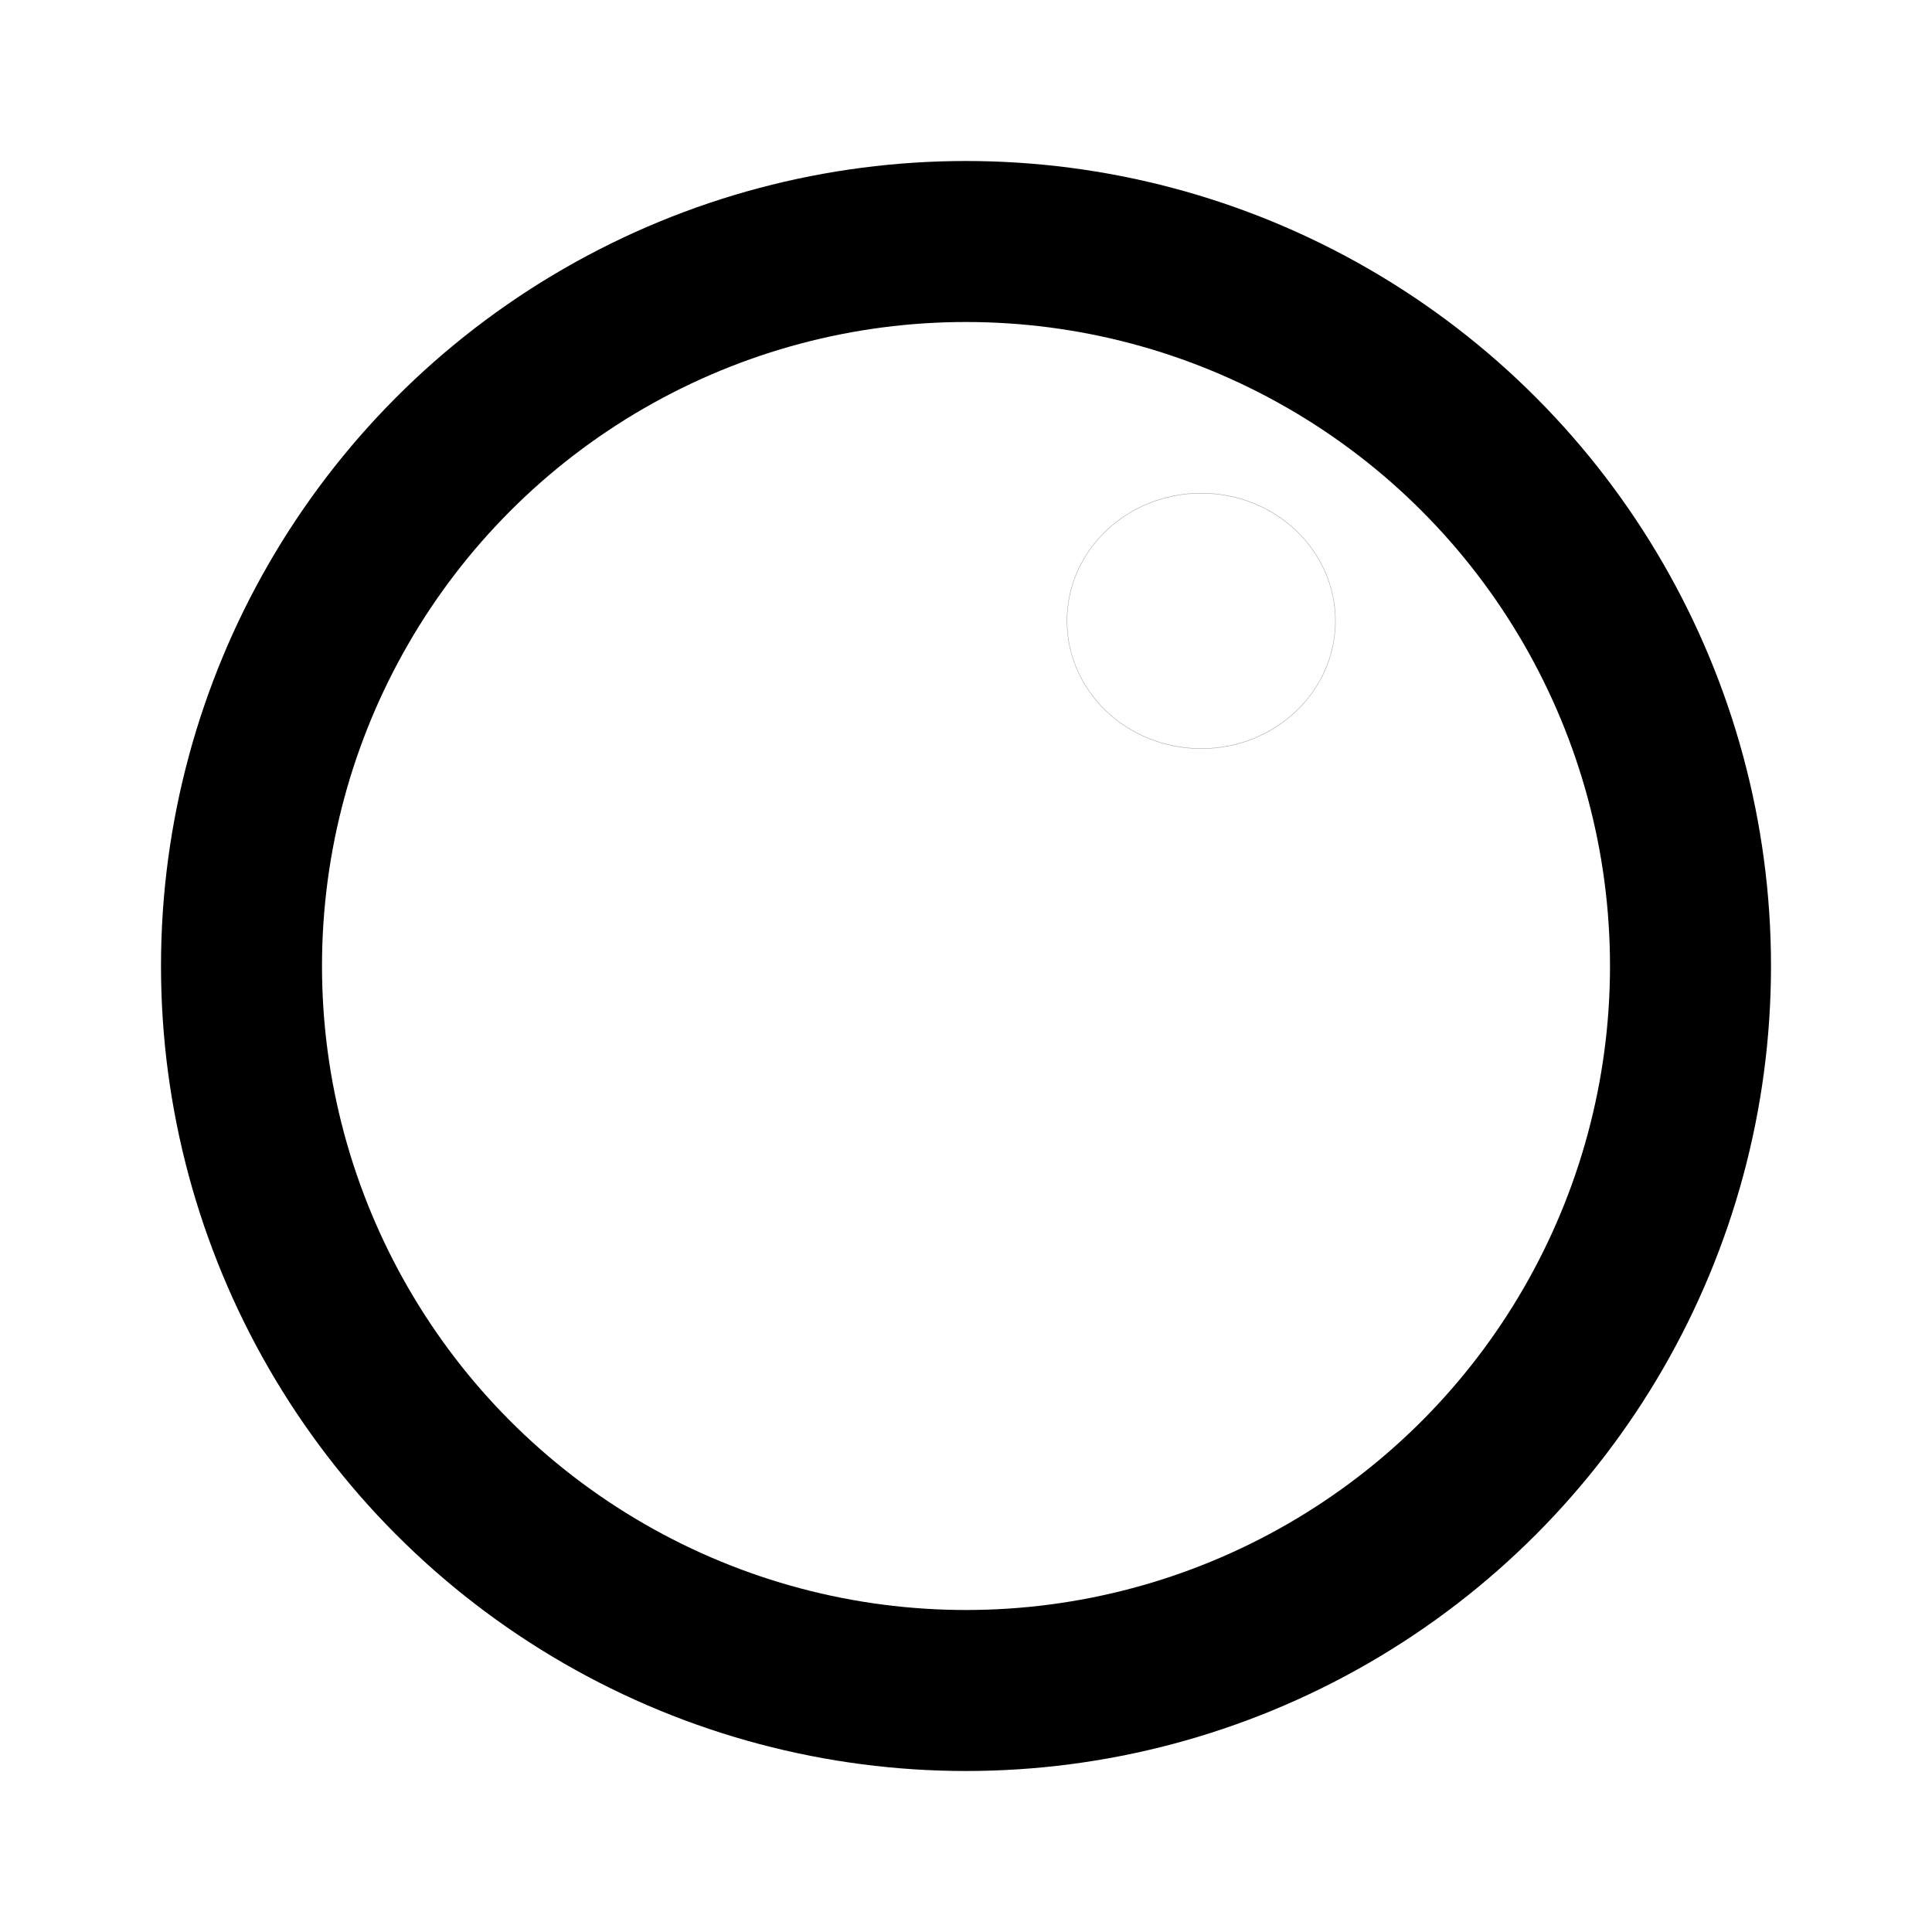<svg xmlns="http://www.w3.org/2000/svg" stroke-linejoin="round" stroke-linecap="round" fill="none" stroke="currentColor" stroke-width="2" class="icon icon-tabler icon-tabler-circle" viewBox="0 0 24 24"><defs><filter height="1.702" y="-.351" width="1.619" x="-.309" id="a" color-interpolation-filters="sRGB"><feGaussianBlur stdDeviation=".899"/></filter></defs><path stroke="none" d="M0 0h24v24H0z"/><circle r="9" cy="12" cx="12"/><ellipse transform="matrix(.478 0 0 .516 7.91 3.019)" ry="3.074" rx="3.488" cy="9.097" cx="14.669" opacity=".618" fill="#fff" stroke-width=".01" filter="url(#a)"/></svg>